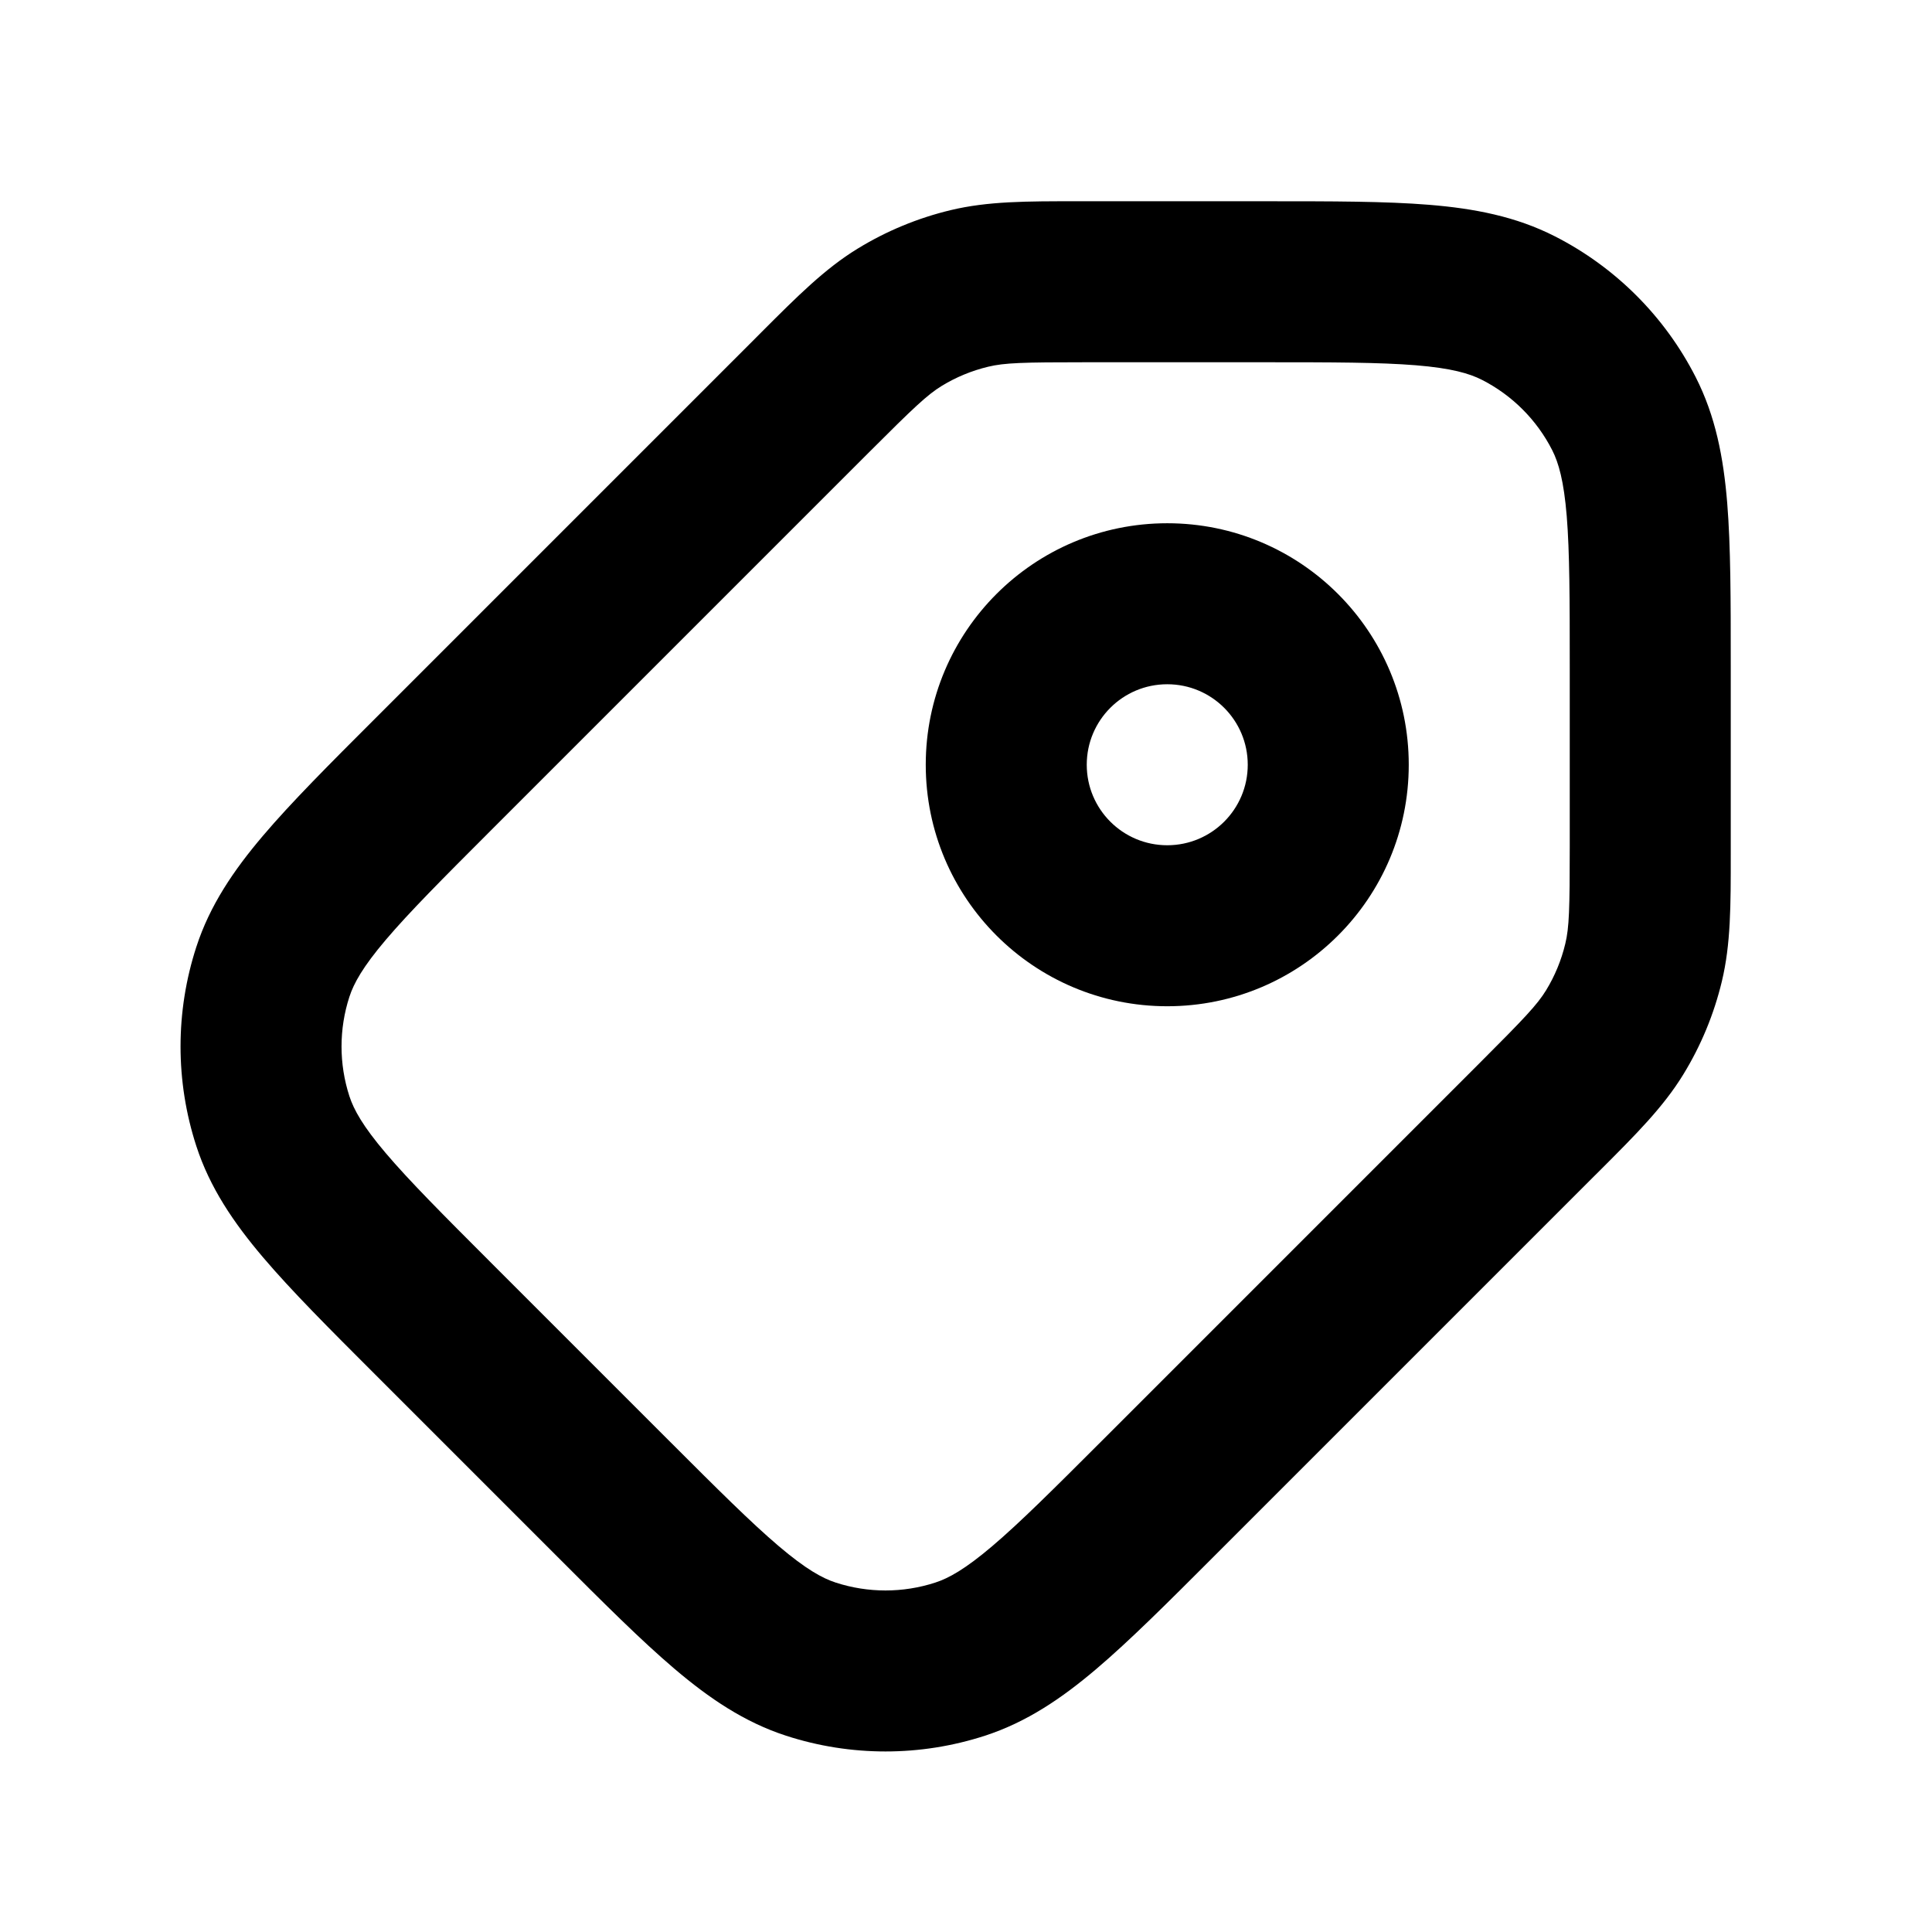 <svg width="48" height="48" viewBox="0 0 48 48" fill="none" xmlns="http://www.w3.org/2000/svg">
<path fill-rule="evenodd" clip-rule="evenodd" d="M26.773 5C26.84 5 26.908 5 26.977 5L31.483 5C33.093 5 34.421 5 35.504 5.088C36.628 5.18 37.661 5.377 38.632 5.872C40.137 6.639 41.361 7.863 42.128 9.368C42.623 10.339 42.82 11.372 42.912 12.496C43 13.579 43 14.907 43 16.517V21.024C43 21.092 43 21.16 43 21.227C43.001 22.497 43.001 23.457 42.779 24.382C42.583 25.199 42.26 25.979 41.821 26.695C41.324 27.506 40.645 28.184 39.747 29.082C39.699 29.129 39.651 29.177 39.602 29.226L30.144 38.684C29.006 39.823 28.066 40.762 27.238 41.465C26.378 42.195 25.508 42.786 24.472 43.123C22.865 43.645 21.135 43.645 19.528 43.123C18.492 42.786 17.622 42.195 16.762 41.465C15.934 40.762 14.994 39.823 13.856 38.684L9.316 34.144C8.177 33.006 7.238 32.066 6.535 31.238C5.805 30.378 5.213 29.508 4.877 28.472C4.355 26.865 4.355 25.135 4.877 23.528C5.213 22.492 5.805 21.622 6.535 20.762C7.238 19.934 8.177 18.994 9.316 17.856L18.774 8.398C18.823 8.349 18.871 8.301 18.918 8.253C19.816 7.355 20.494 6.676 21.305 6.179C22.021 5.74 22.801 5.417 23.618 5.221C24.543 4.999 25.503 4.999 26.773 5ZM26.977 9C25.414 9 24.958 9.013 24.552 9.111C24.143 9.209 23.753 9.37 23.395 9.589C23.039 9.808 22.707 10.121 21.602 11.226L12.202 20.626C10.991 21.837 10.169 22.662 9.584 23.351C9.015 24.021 8.79 24.43 8.681 24.764C8.42 25.567 8.42 26.433 8.681 27.236C8.79 27.57 9.015 27.979 9.584 28.649C10.169 29.338 10.991 30.163 12.202 31.374L16.626 35.798C17.837 37.009 18.662 37.831 19.351 38.416C20.021 38.985 20.43 39.211 20.764 39.319C21.567 39.58 22.433 39.58 23.236 39.319C23.57 39.211 23.979 38.985 24.649 38.416C25.338 37.831 26.163 37.009 27.374 35.798L36.774 26.398C37.879 25.293 38.192 24.961 38.411 24.605C38.63 24.247 38.791 23.857 38.889 23.448C38.987 23.042 39 22.586 39 21.024V16.6C39 14.887 38.998 13.722 38.925 12.822C38.853 11.945 38.723 11.497 38.564 11.184C38.181 10.431 37.569 9.819 36.816 9.436C36.503 9.277 36.055 9.147 35.178 9.075C34.278 9.002 33.113 9 31.4 9H26.977Z" fill="black"/>
<path fill-rule="evenodd" clip-rule="evenodd" d="M29 17C27.895 17 27 17.895 27 19C27 20.105 27.895 21 29 21C30.105 21 31 20.105 31 19C31 17.895 30.105 17 29 17ZM23 19C23 15.686 25.686 13 29 13C32.314 13 35 15.686 35 19C35 22.314 32.314 25 29 25C25.686 25 23 22.314 23 19Z" fill="black"/>
</svg>
